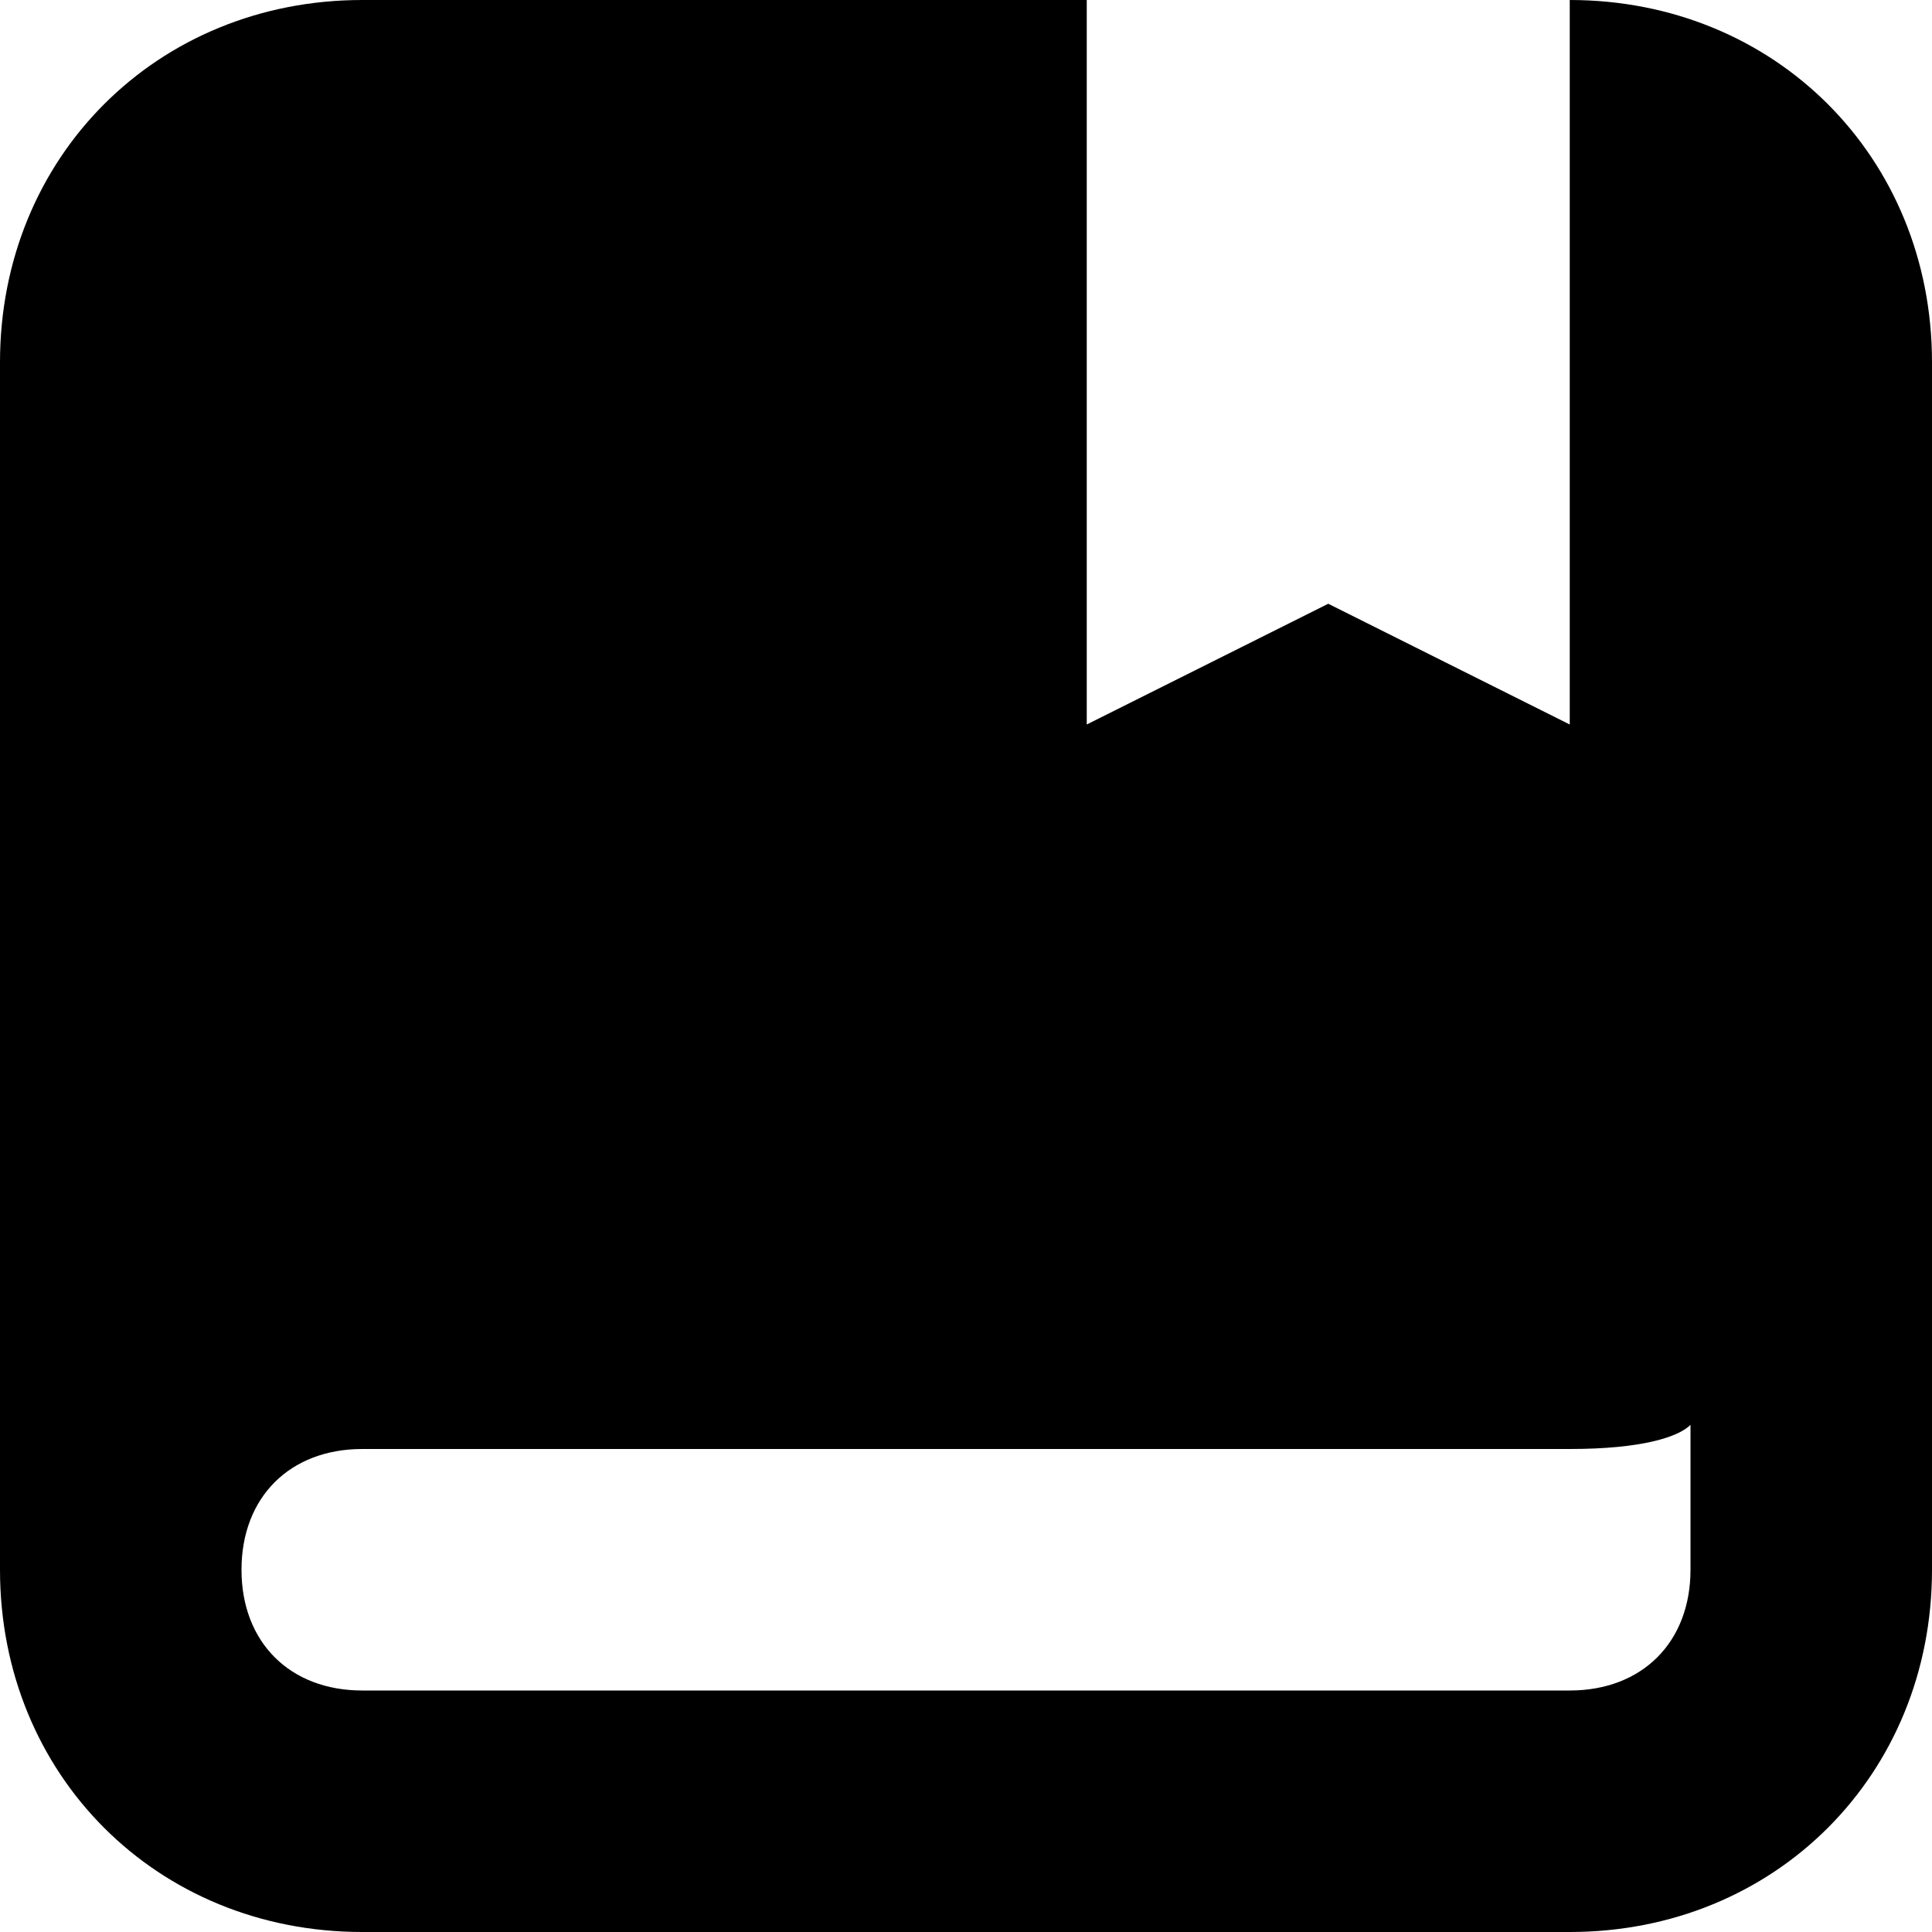 <svg width="16" height="16" viewBox="0 0 16 16" fill="none" xmlns="http://www.w3.org/2000/svg">
<g clip-path="url(#clip0_1279_3882)">
<path d="M13 0V6L11 5L9 6V0H3C1.3 0 0 1.3 0 3V13C0 14.7 1.3 16 3 16H13C14.7 16 16 14.7 16 13V3C16 1.3 14.7 0 13 0ZM14 13C14 13.6 13.6 14 13 14H3C2.4 14 2 13.6 2 13C2 12.4 2.4 12 3 12H13C13.6 12 13.9 11.9 14 11.8V13Z" fill="black"/>
</g>
<defs>
<clipPath id="clip0_1279_3882">
<rect width="16" height="16" fill="white"/>
</clipPath>
</defs>
</svg>

